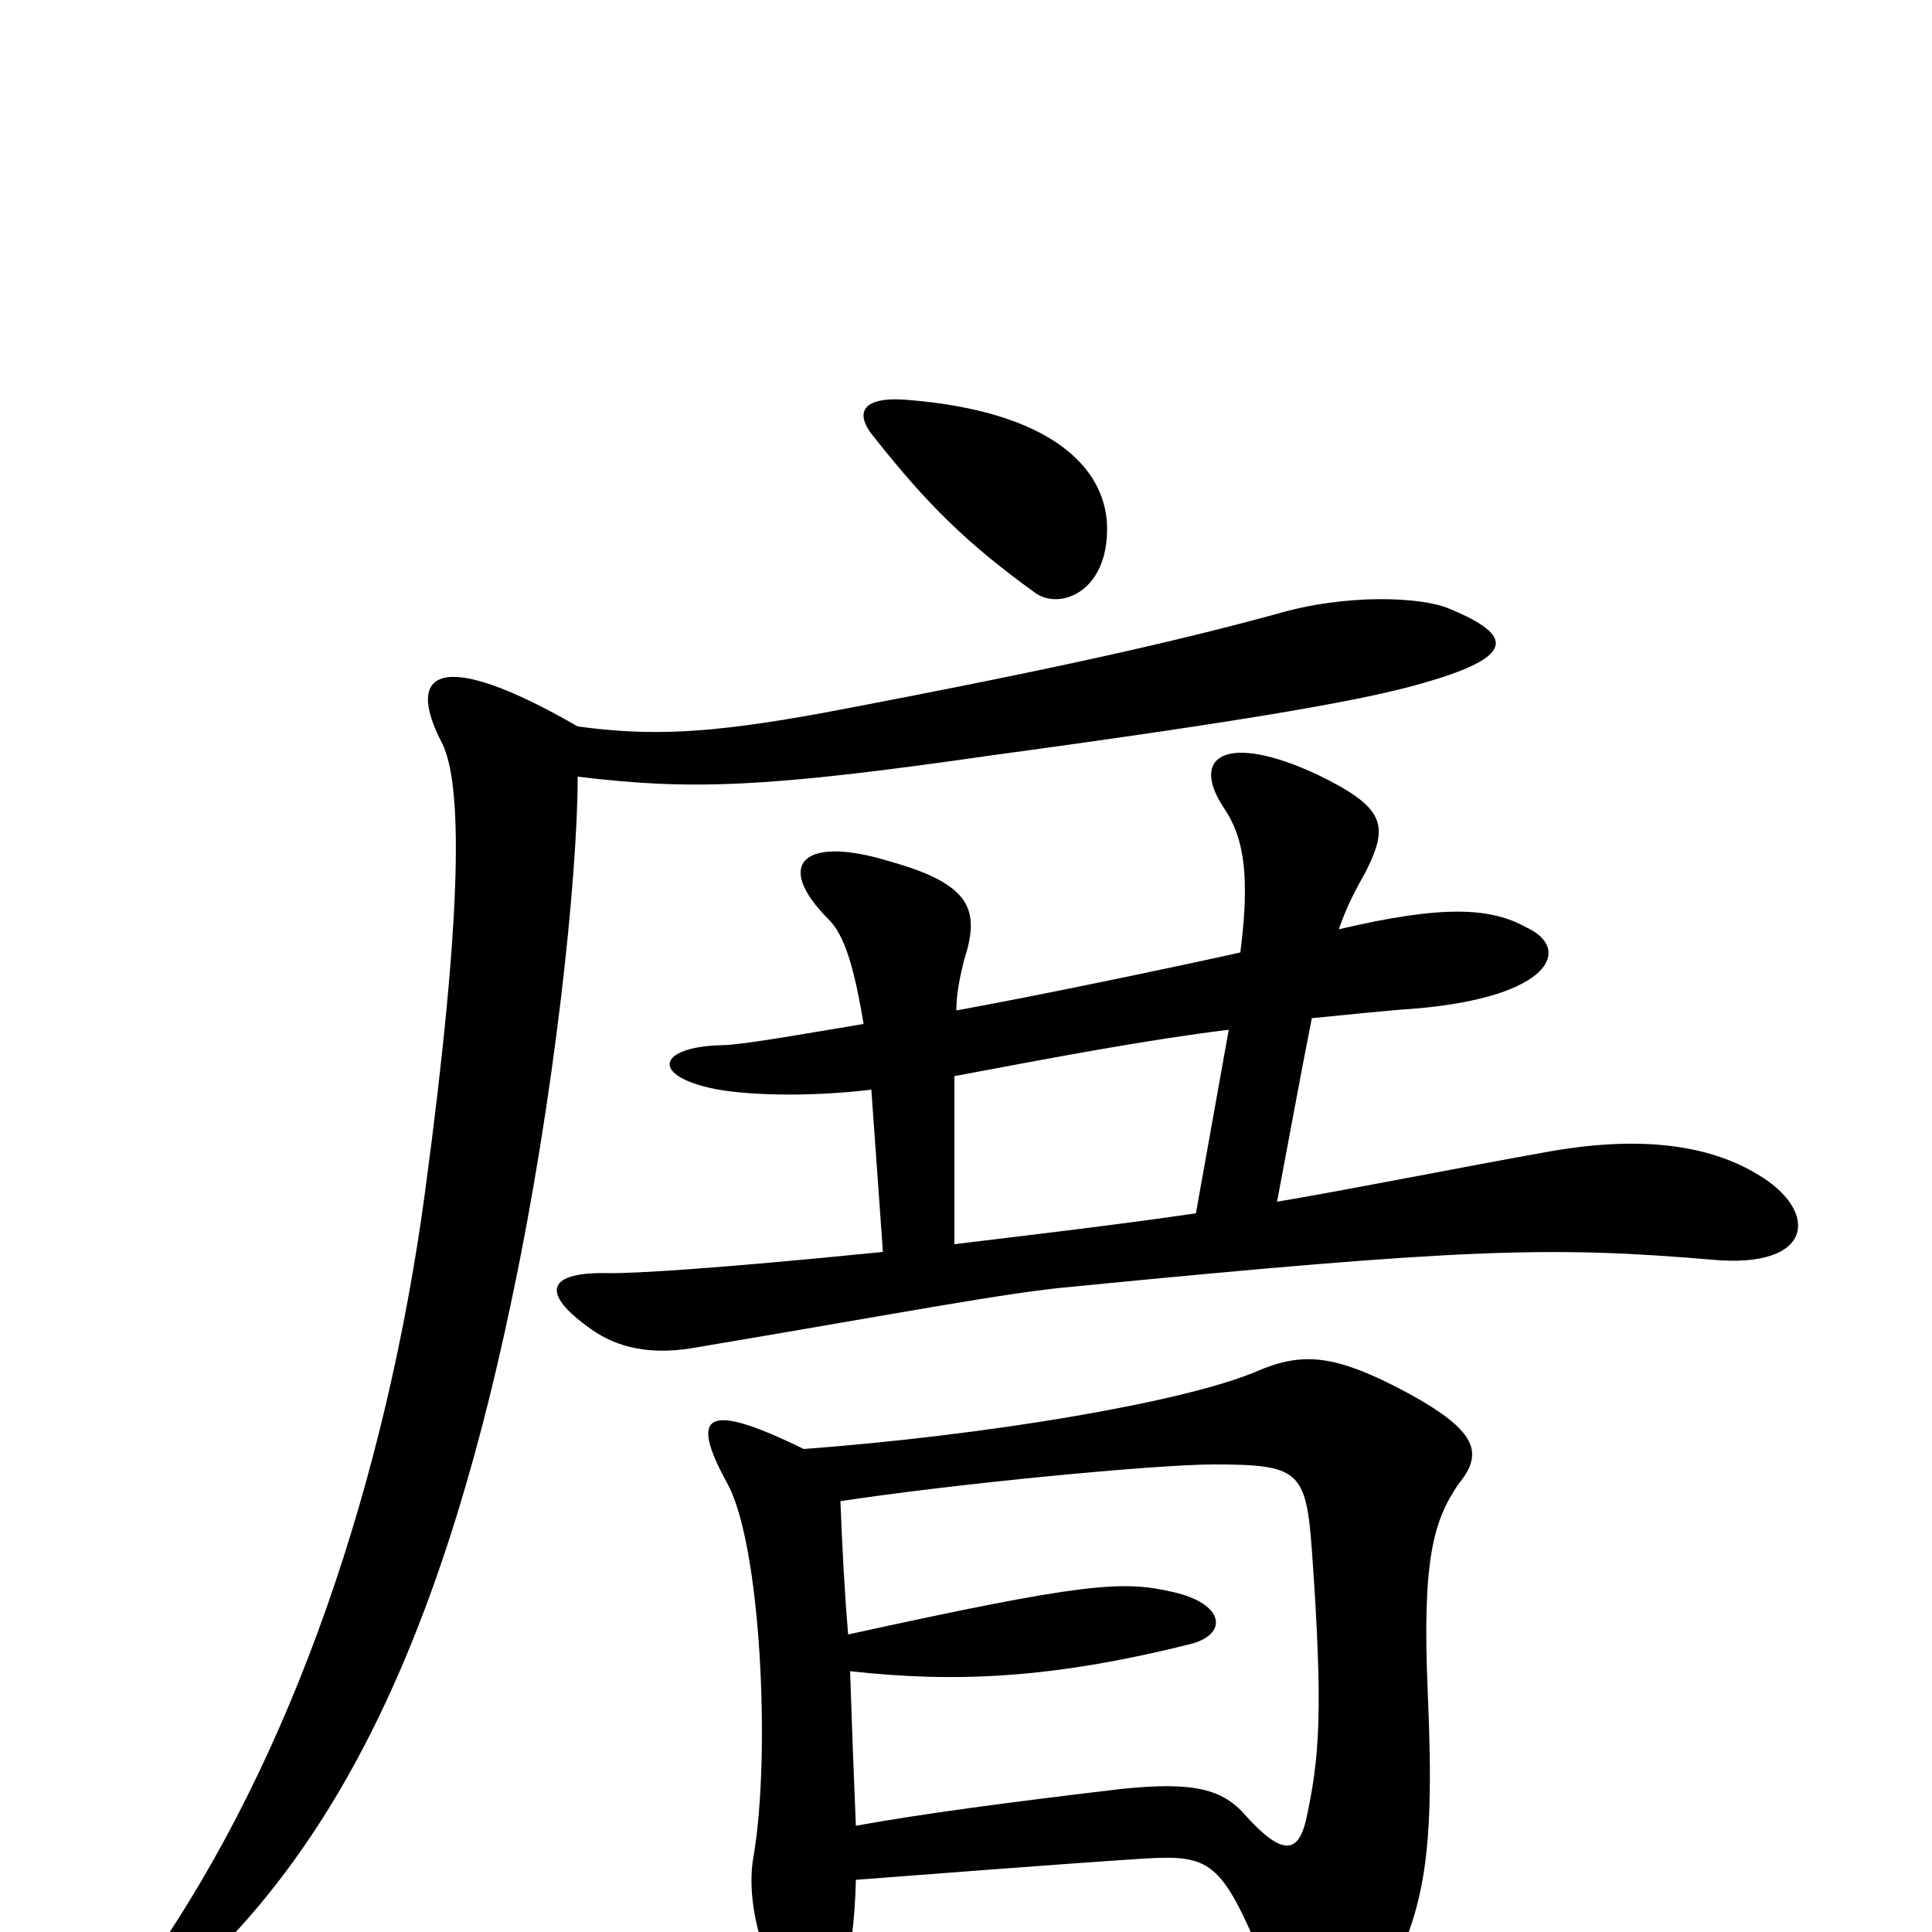 <svg xmlns="http://www.w3.org/2000/svg" viewBox="0 -1000 1000 1000">
	<path fill="#000000" d="M573 -728C572 -758 544 -787 470 -793C447 -795 441 -787 453 -773C480 -739 500 -719 536 -693C549 -684 574 -694 573 -728ZM299 -624C228 -665 209 -653 229 -615C239 -594 240 -532 220 -383C200 -235 152 -91 77 16C58 43 64 52 83 37C168 -33 226 -141 265 -328C287 -432 299 -546 299 -598C357 -591 395 -592 513 -609C653 -628 707 -638 735 -646C785 -660 784 -671 750 -685C736 -691 697 -693 660 -682C612 -669 553 -655 426 -631C366 -620 336 -619 299 -624ZM443 -27C469 -29 546 -35 592 -38C626 -40 632 -37 653 13C676 68 692 69 706 45C737 -4 743 -32 739 -124C736 -193 742 -213 755 -232C769 -249 764 -261 721 -283C689 -299 673 -300 650 -290C612 -274 510 -257 416 -250C365 -275 357 -268 376 -233C394 -202 399 -91 390 -39C384 -6 405 43 423 43C433 43 442 17 443 -27ZM440 -135C494 -129 544 -131 616 -149C636 -154 634 -170 607 -176C581 -182 562 -181 439 -154C437 -178 436 -198 435 -223C494 -232 598 -242 628 -242C672 -242 676 -239 679 -198C685 -114 683 -90 676 -58C672 -41 664 -39 645 -60C633 -74 618 -78 580 -74C521 -67 476 -61 443 -55C442 -78 441 -105 440 -135ZM661 -378C668 -415 674 -448 679 -473C700 -475 718 -477 733 -478C803 -484 814 -509 790 -520C772 -530 748 -532 693 -519C697 -531 702 -540 707 -549C719 -573 717 -582 682 -599C635 -621 615 -609 634 -581C644 -566 647 -546 642 -507C606 -499 534 -484 495 -477C495 -486 497 -495 499 -503C507 -528 504 -542 461 -554C416 -568 400 -553 429 -524C437 -516 442 -500 447 -470C411 -464 383 -459 373 -459C341 -458 337 -444 367 -437C384 -433 418 -432 451 -436L457 -352C367 -343 329 -341 316 -341C283 -342 279 -331 306 -312C320 -302 337 -299 357 -302C470 -321 521 -331 555 -334C759 -354 803 -355 886 -348C939 -343 942 -373 910 -392C887 -406 853 -413 802 -404C757 -396 697 -384 661 -378ZM494 -356V-443C547 -453 595 -462 636 -467L619 -372C578 -366 535 -361 494 -356Z"/>
</svg>